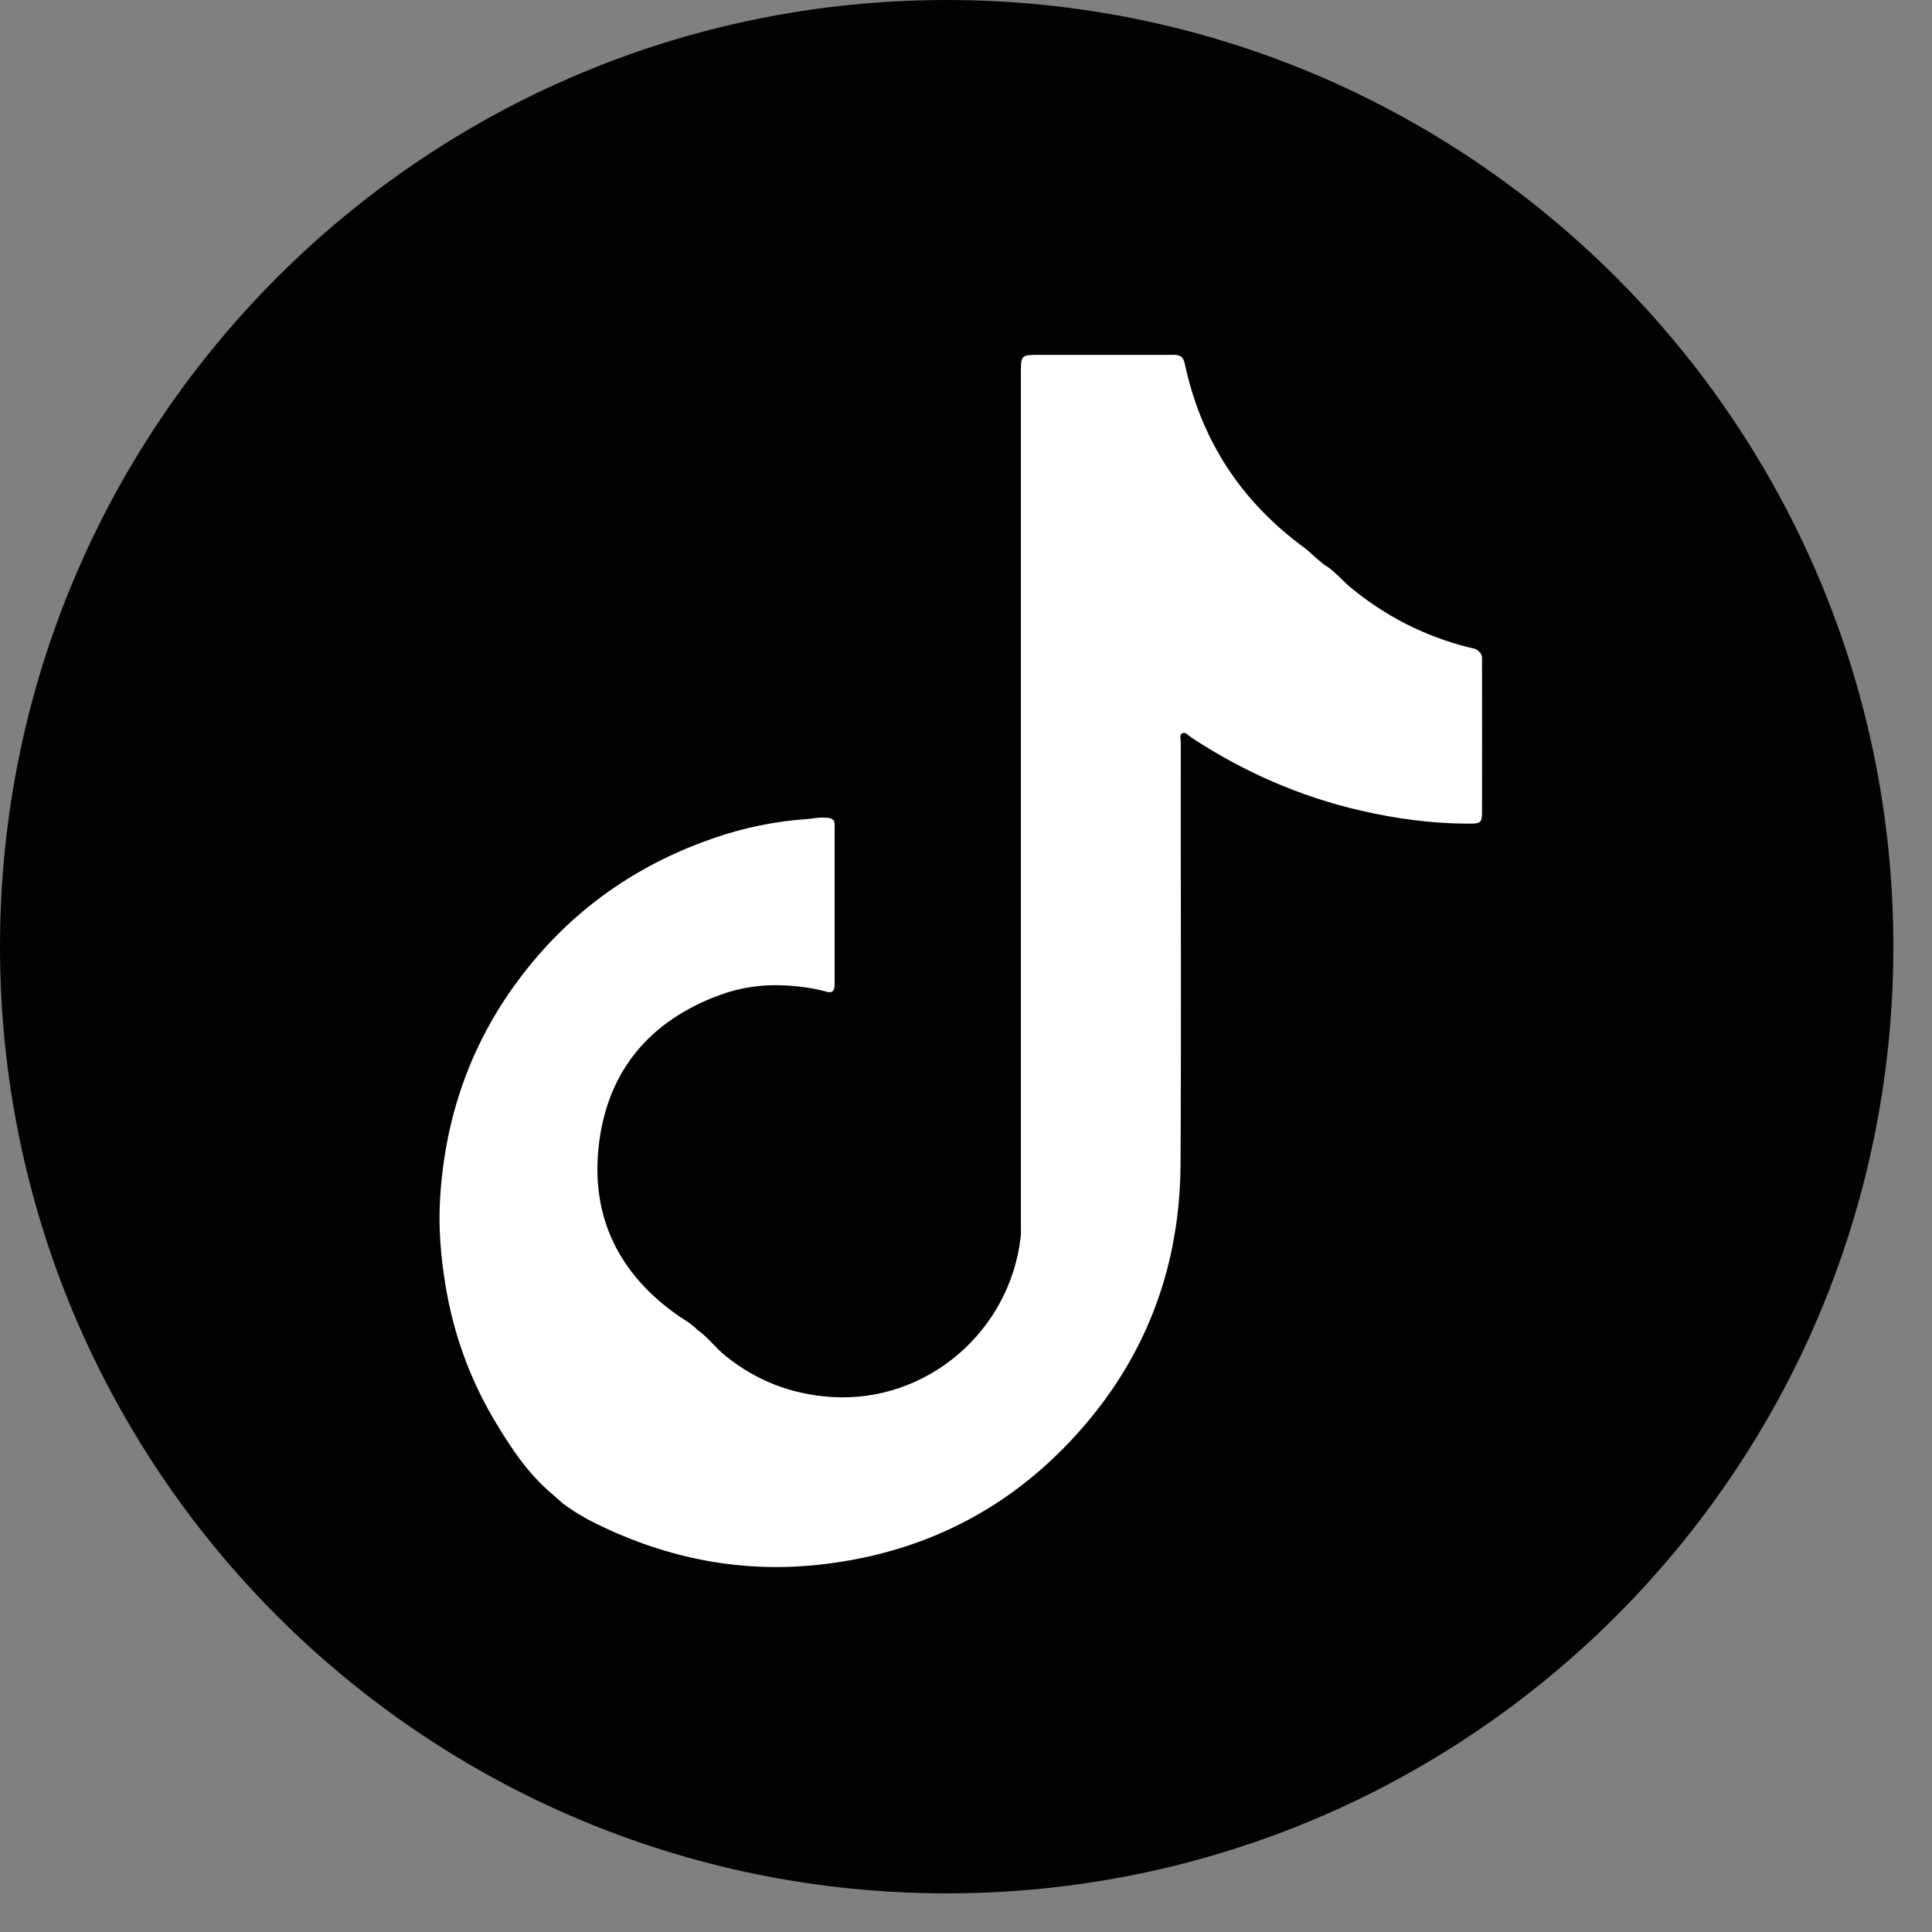 <svg width="22" height="22" viewBox="0 0 22 22" fill="none" xmlns="http://www.w3.org/2000/svg">
<rect x="0" y="0" width="22" height="22" fill="#808080" stroke="none"/>
<path d="M10.78 21.56C16.734 21.56 21.56 16.734 21.56 10.78C21.56 4.826 16.734 0 10.78 0C4.826 0 0 4.826 0 10.78C0 16.734 4.826 21.56 10.78 21.56Z" fill="#010201"/>
<path d="M7.904 15.108C7.917 15.119 7.93 15.132 7.942 15.143C8.062 15.228 8.148 15.349 8.262 15.44C8.616 15.725 9.016 15.879 9.472 15.908C10.555 15.975 11.499 15.161 11.622 14.089C11.628 14.036 11.625 13.984 11.625 13.933C11.625 10.708 11.625 7.484 11.625 4.258C11.625 4.041 11.625 4.041 11.842 4.041C12.333 4.041 12.823 4.041 13.313 4.041C13.36 4.041 13.407 4.033 13.449 4.061C13.452 4.065 13.454 4.066 13.457 4.068C13.481 4.092 13.487 4.124 13.494 4.154C13.682 5.023 14.139 5.716 14.856 6.24C14.901 6.272 14.939 6.313 14.98 6.348C15.012 6.375 15.043 6.401 15.075 6.428C15.19 6.494 15.273 6.599 15.373 6.684C15.77 7.014 16.218 7.243 16.718 7.37C16.763 7.382 16.812 7.382 16.844 7.423C16.846 7.426 16.849 7.428 16.852 7.429C16.881 7.46 16.876 7.5 16.876 7.536C16.876 8.105 16.878 8.674 16.876 9.242C16.876 9.371 16.859 9.379 16.728 9.379C16.311 9.379 15.902 9.324 15.498 9.231C14.802 9.071 14.16 8.789 13.564 8.397C13.534 8.377 13.5 8.333 13.466 8.348C13.425 8.367 13.446 8.421 13.446 8.46C13.444 10.06 13.452 11.66 13.443 13.262C13.436 14.381 13.08 15.381 12.347 16.234C11.569 17.14 10.581 17.665 9.394 17.81C8.479 17.922 7.612 17.756 6.788 17.35C6.655 17.285 6.527 17.208 6.408 17.119C6.369 17.085 6.333 17.052 6.294 17.018C6.01 16.783 5.814 16.48 5.628 16.17C5.344 15.691 5.16 15.174 5.071 14.624C5.02 14.309 4.993 13.993 5.01 13.675C5.066 12.65 5.411 11.737 6.072 10.946C6.626 10.283 7.32 9.82 8.136 9.541C8.476 9.424 8.827 9.352 9.188 9.327C9.255 9.322 9.321 9.306 9.388 9.311C9.42 9.312 9.452 9.309 9.48 9.332C9.484 9.335 9.487 9.336 9.49 9.338C9.509 9.37 9.504 9.407 9.504 9.44C9.504 10.017 9.504 10.595 9.504 11.171C9.504 11.192 9.504 11.213 9.503 11.232C9.499 11.29 9.471 11.309 9.416 11.294C9.258 11.25 9.097 11.229 8.934 11.221C8.682 11.208 8.433 11.243 8.195 11.331C7.401 11.623 6.92 12.192 6.82 13.029C6.721 13.853 7.046 14.512 7.732 14.988C7.791 15.025 7.85 15.062 7.904 15.108Z" fill="white"/>
</svg>
